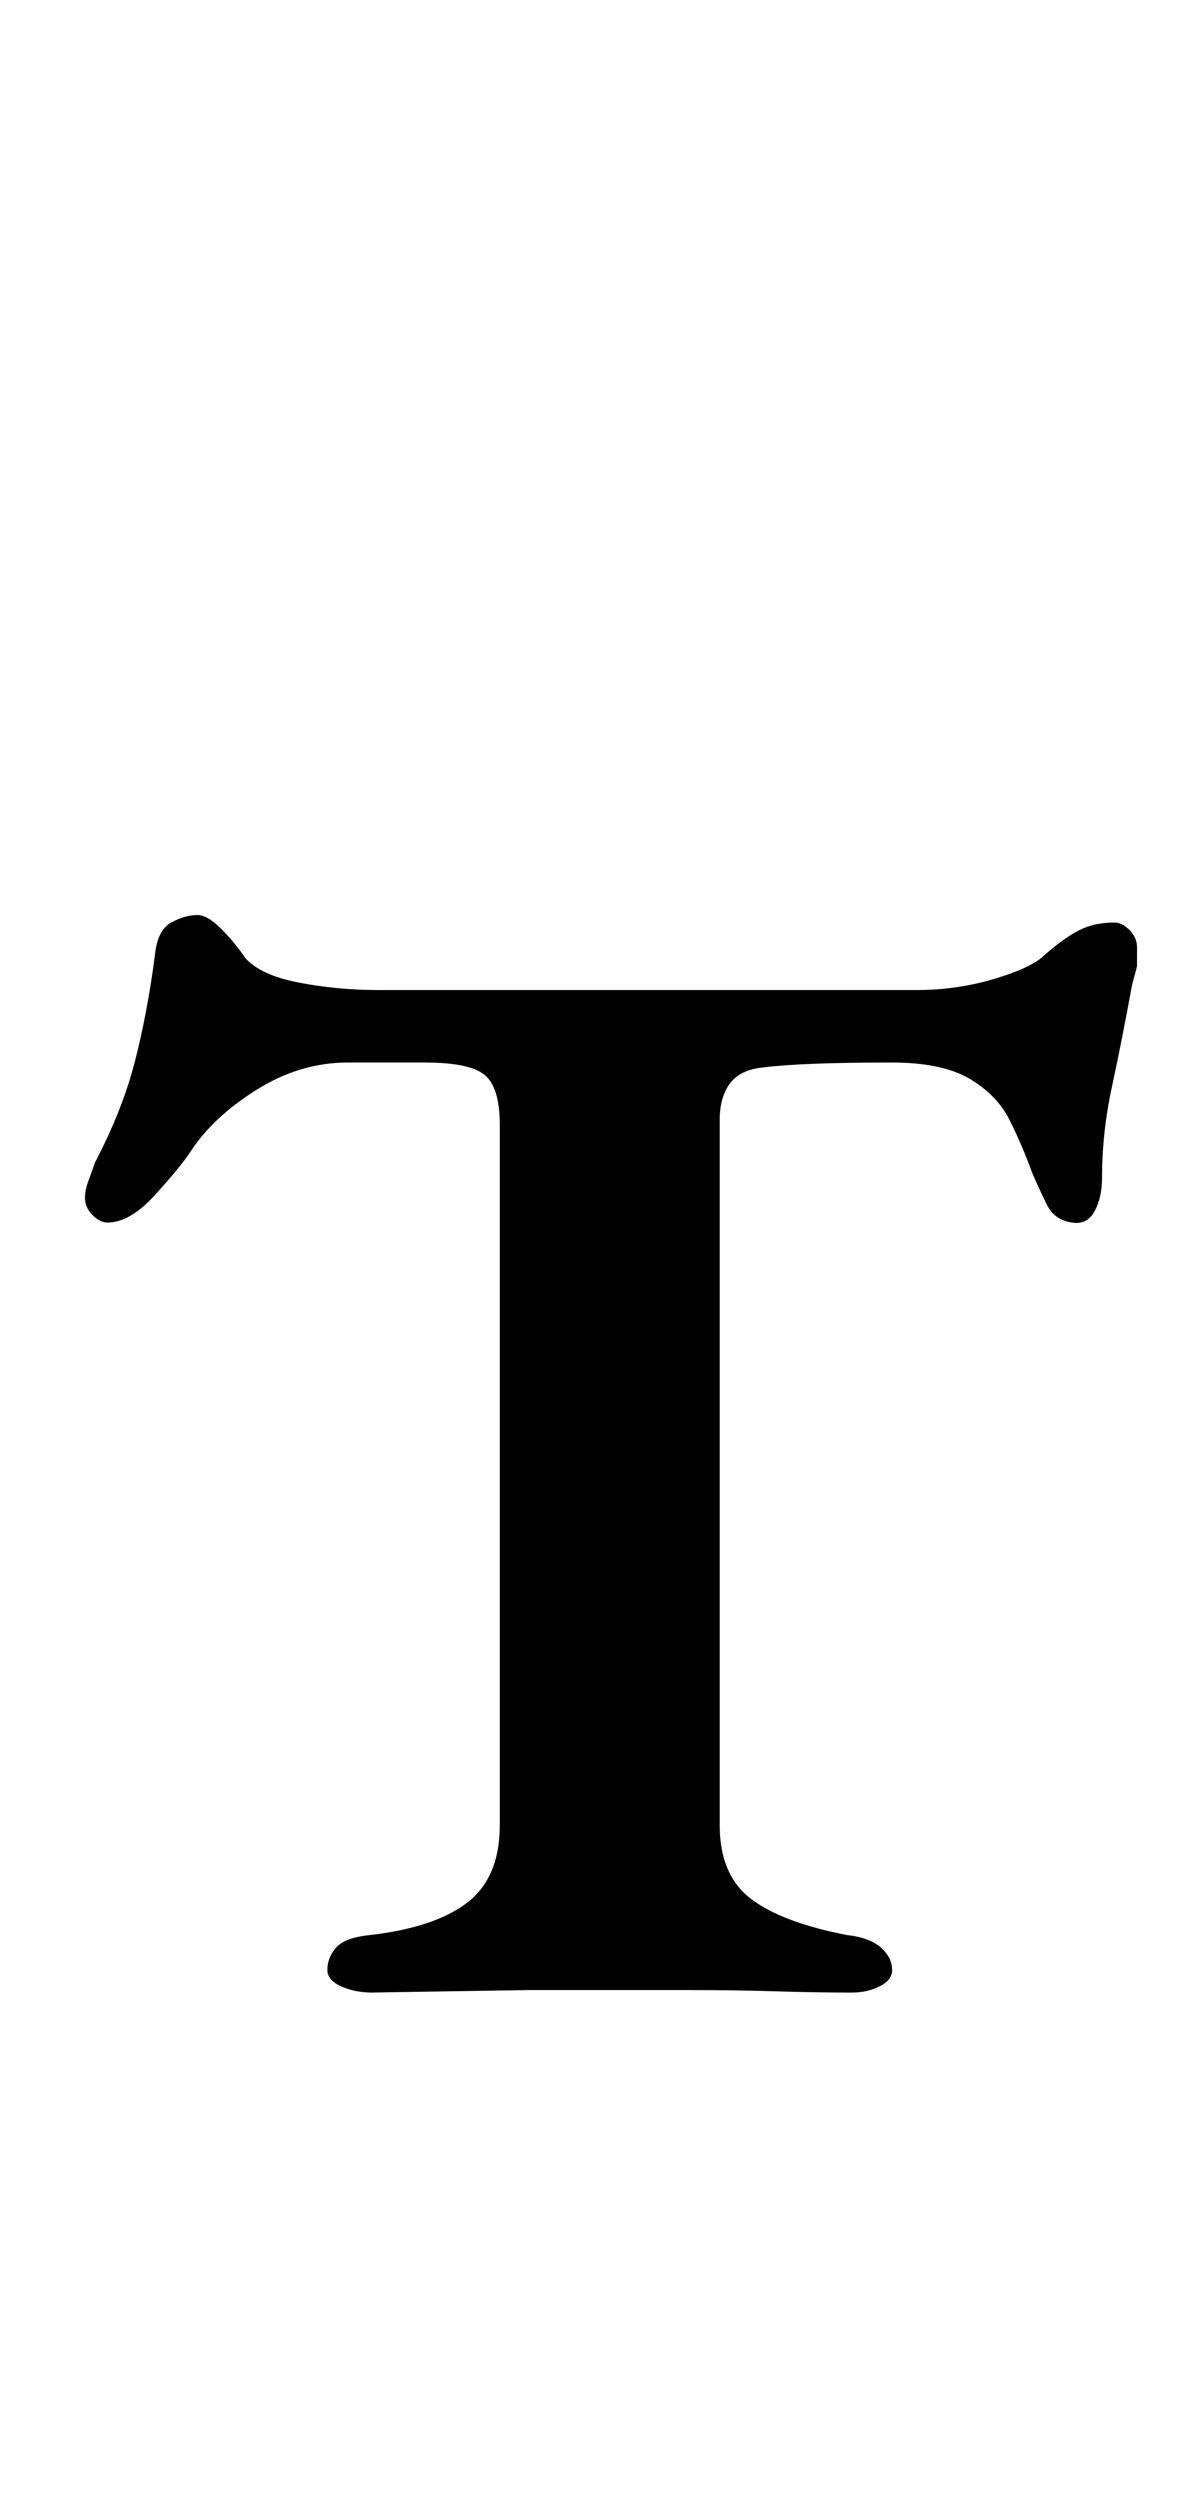 <?xml version="1.0" standalone="no"?>
<!DOCTYPE svg PUBLIC "-//W3C//DTD SVG 1.1//EN" "http://www.w3.org/Graphics/SVG/1.1/DTD/svg11.dtd" >
<svg xmlns="http://www.w3.org/2000/svg" xmlns:xlink="http://www.w3.org/1999/xlink" version="1.1" viewBox="-10 0 479 1000">
  <g transform="matrix(1 0 0 -1 0 800)">
   <path fill="currentColor"
d="M139 3q-7 0 -12.5 2.5t-5.5 6.5q0 5 3.5 9t13.5 5q26 3 39 13t13 31v280q0 15 -6 20t-24 5h-31q-19 0 -36.5 -11t-26.5 -25q-4 -6 -14 -17t-19 -11q-3 0 -6 3t-3 7q0 3 1.5 7t2.5 7q11 21 16 40.5t8 42.5q1 10 6.5 13t10.5 3q4 0 9.5 -5.5t9.5 -11.5q6 -7 21.5 -10
t31.5 -3h216q16 0 31 4.5t20 9.5q8 7 14 10t14 3q3 0 6 -3t3 -7v-7.5t-2 -7.5q-4 -22 -8 -40.5t-4 -36.5q0 -8 -3 -13.5t-9 -4.5q-7 1 -10 7t-6 13q-4 11 -9 21t-16 16.5t-31 6.5q-19 0 -31.5 -0.5t-20.5 -1.5q-9 -1 -13 -6.5t-4 -14.5v-282q0 -20 12.5 -29.5t38.5 -14.5
q9 -1 13.5 -5t4.5 -9q0 -4 -5 -6.5t-11 -2.5q-14 0 -30.5 0.5t-34 0.5h-32.5h-32.5t-32 -0.5t-30.5 -0.5z" />
  </g>

</svg>
